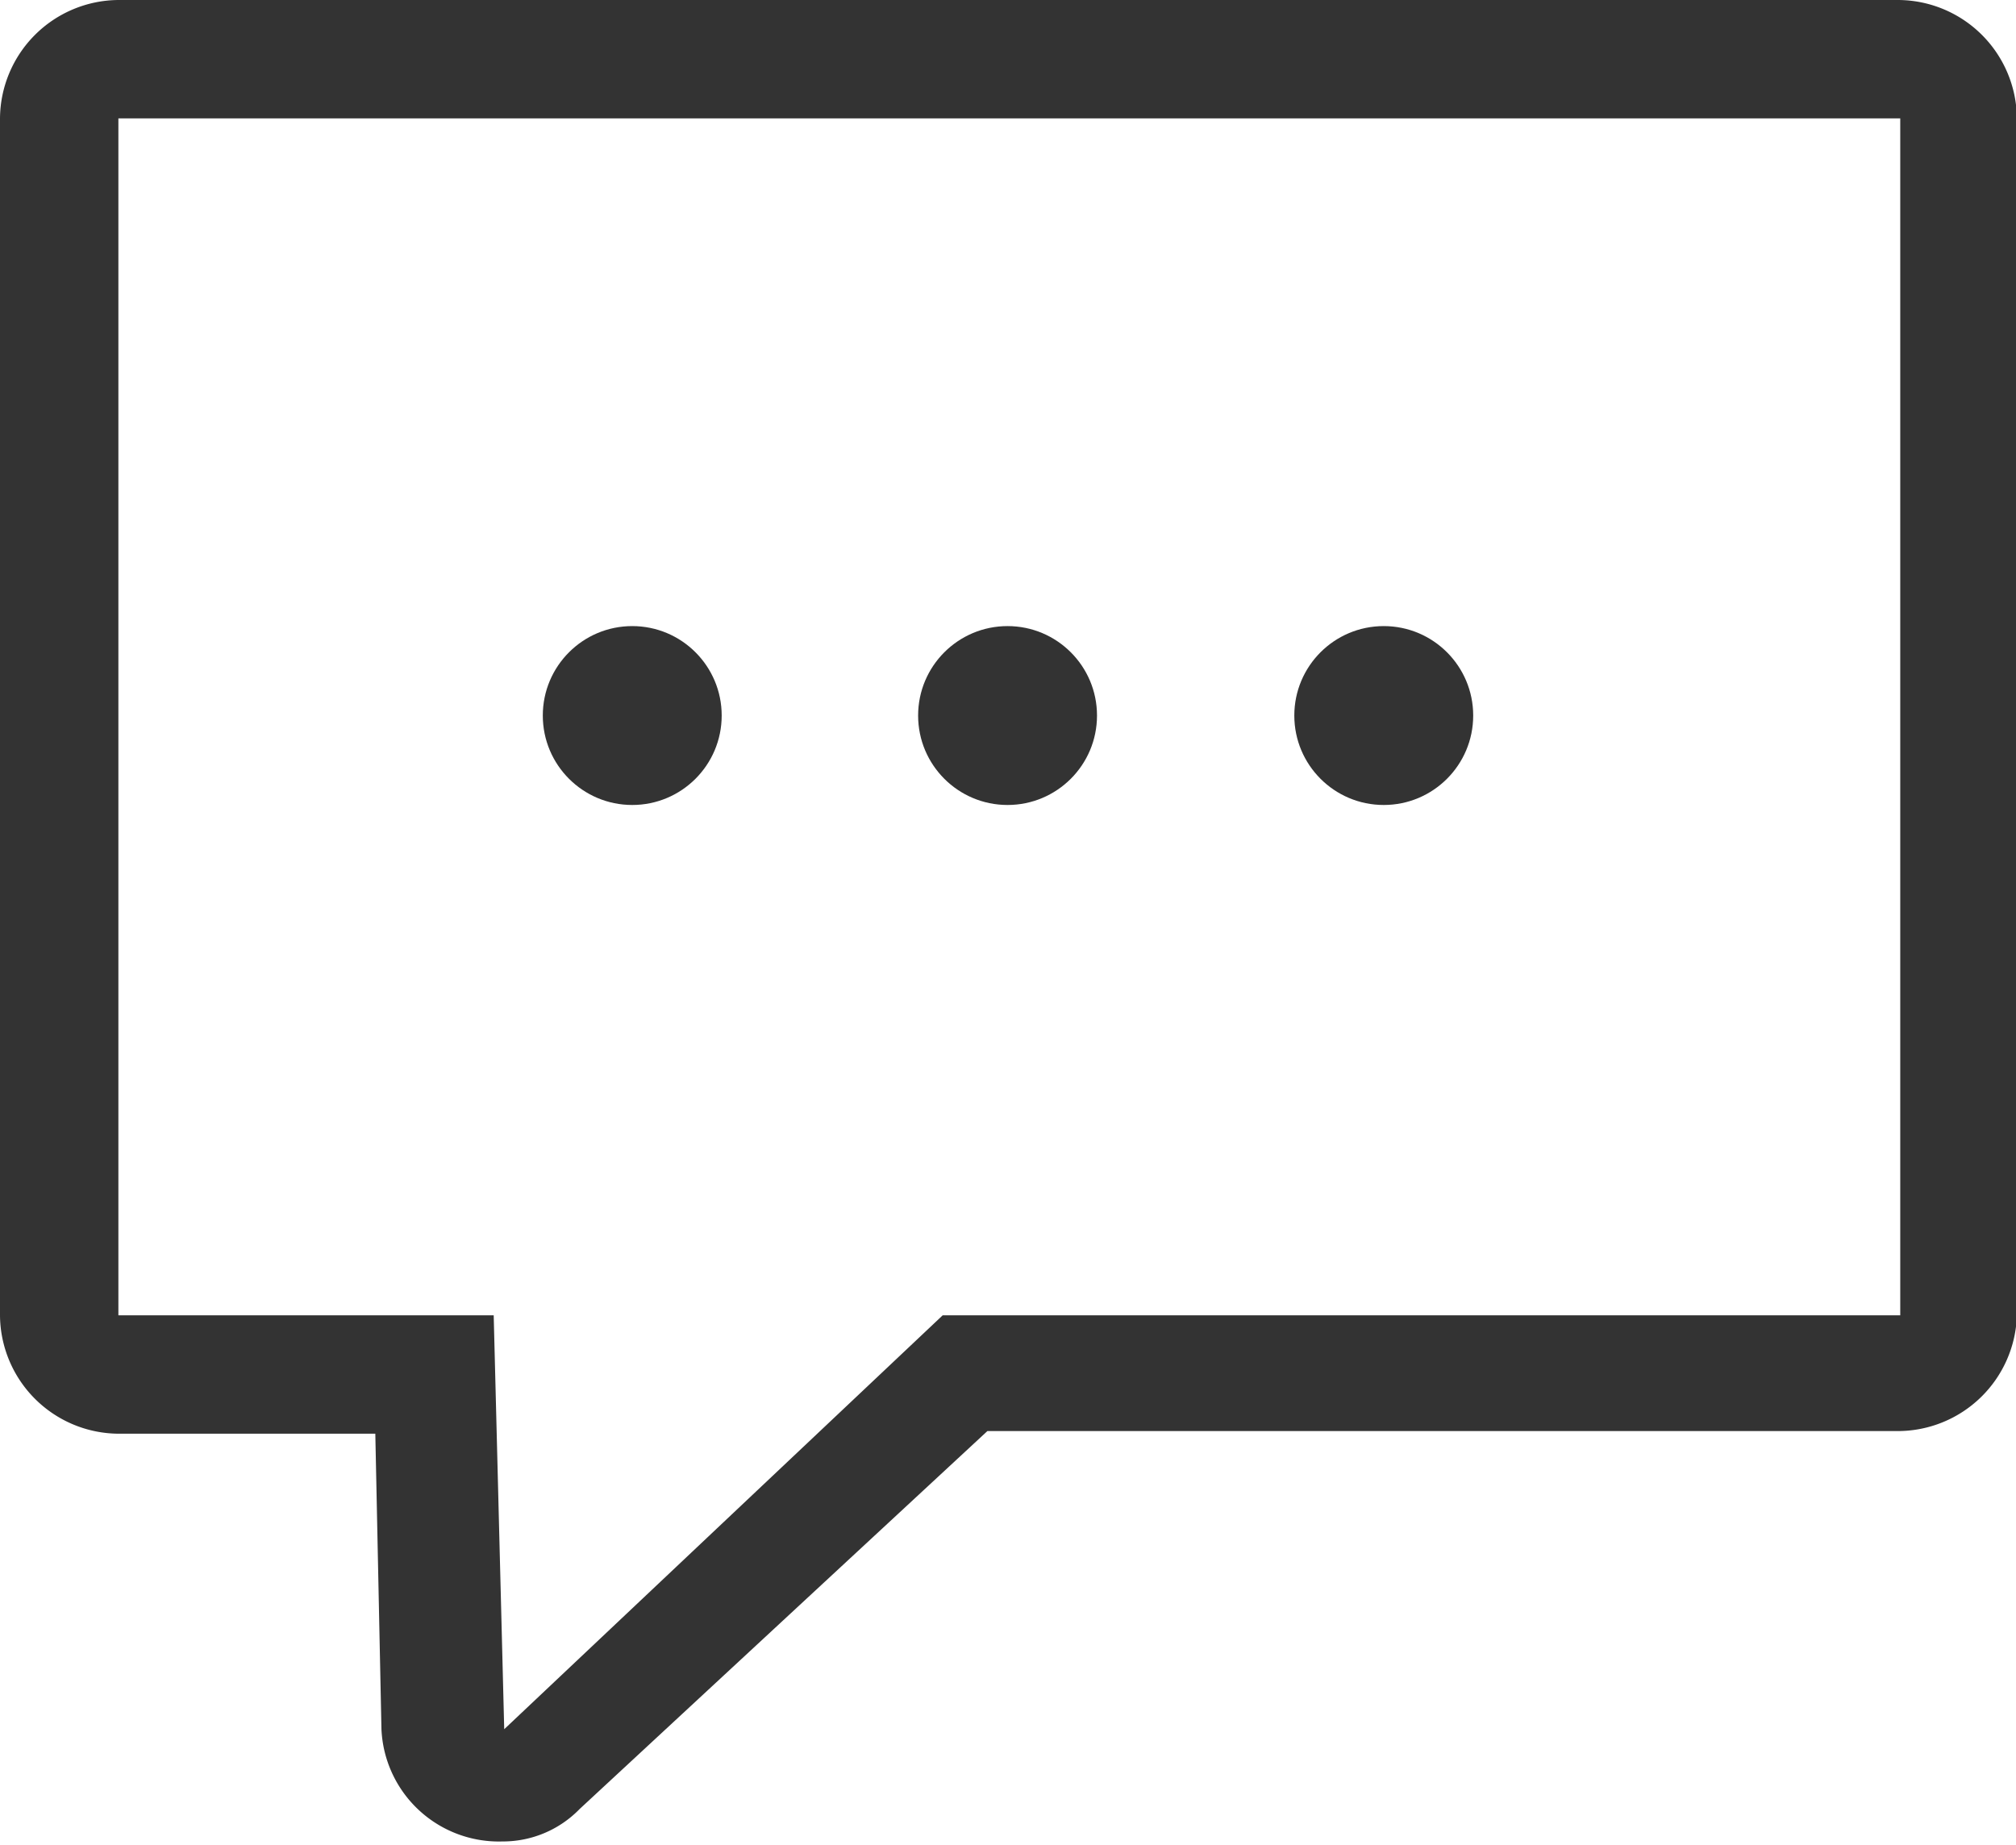 <svg xmlns="http://www.w3.org/2000/svg" viewBox="0 0 22.99 21.04"><defs><style>.cls-1{fill:#333;}</style></defs><title>web_ic_review</title><g id="레이어_2" data-name="레이어 2"><g id="레이어_1-2" data-name="레이어 1"><g id="이용후기"><g id="ic_review" data-name="ic review"><path id="形状" class="cls-1" d="M21.64,0H1.35A1.36,1.36,0,0,0,0,1.35V15a1.36,1.36,0,0,0,1.35,1.35H4.28l.07,3.37A1.34,1.34,0,0,0,5.73,21a1.22,1.22,0,0,0,.88-.37l4.65-4.31H21.64A1.36,1.36,0,0,0,23,15V1.35A1.36,1.36,0,0,0,21.64,0Zm0,15H10.75l-5,4.72L5.63,15H1.35V1.35H21.67V15Z"/><circle id="椭圆形" class="cls-1" cx="11.49" cy="8.16" r="1.02"/><circle class="cls-1" cx="15.78" cy="8.16" r="1.02"/><circle class="cls-1" cx="7.21" cy="8.16" r="1.02"/></g></g></g></g></svg>